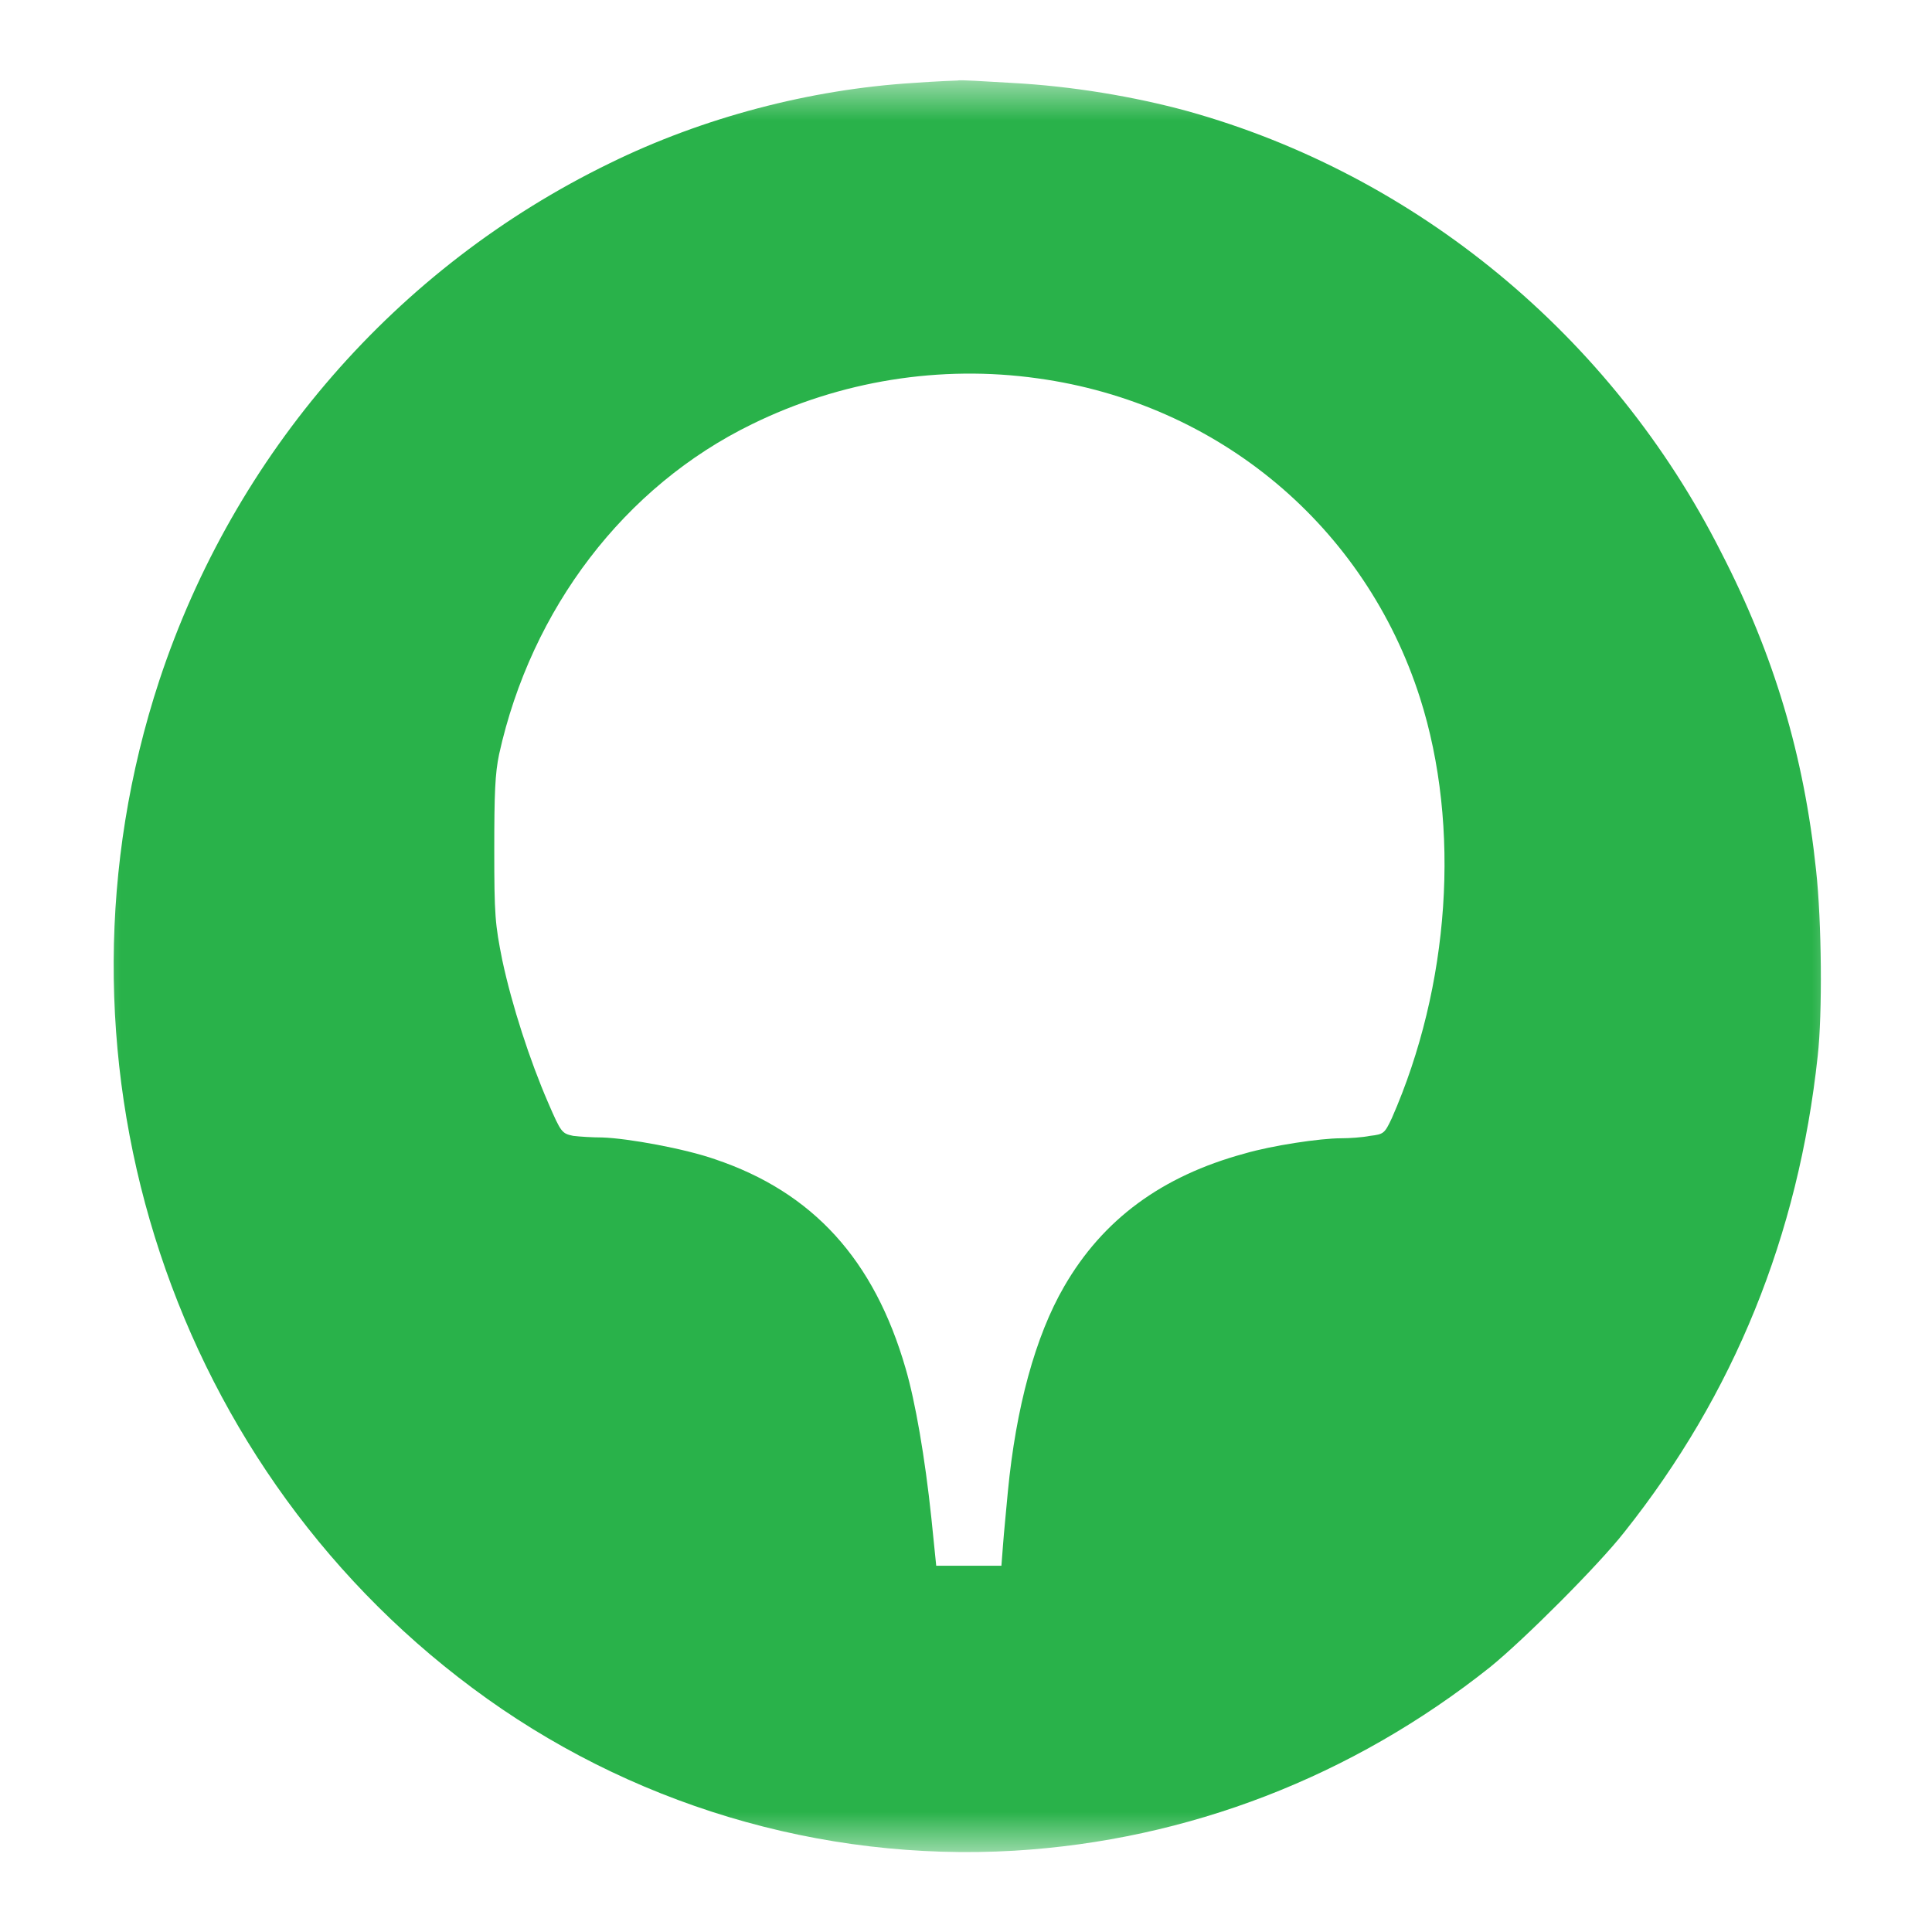 <svg width="24" height="24" viewBox="0 0 24 24" fill="none" xmlns="http://www.w3.org/2000/svg" xmlns:xlink="http://www.w3.org/1999/xlink">
	<desc>
			Created with Pixso.
	</desc>
	<defs>
		<clipPath id="clip16_2540">
			<rect id="Property 1=Variant4" width="24" height="24" fill="white" fill-opacity="0"/>
		</clipPath>
	</defs>
	<rect id="Property 1=Variant4" width="24" height="24" fill="#FFFFFF" fill-opacity="0"/>
	<g clip-path="url(#clip16_2540)">
		<mask id="mask16_2567" mask-type="alpha" maskUnits="userSpaceOnUse" x="1" y="1" width="22" height="22">
			<path id="Vector" d="M1 1L23 1L23 23L1 23L1 1Z" fill="#000000" fill-opacity="1" fill-rule="evenodd"/>
		</mask>
		<g mask="url(#mask16_2567)">
			<path id="Vector" d="M11.35 1.03C10.06 1.11 8.73 1.46 7.57 2.03C4.92 3.32 2.91 5.64 1.98 8.45C0.47 13.04 2.04 18.12 5.87 20.97C7.8 22.41 10.19 23.13 12.6 22.99C14.76 22.86 16.8 22.07 18.51 20.71C18.93 20.37 19.86 19.44 20.18 19.03C21.54 17.32 22.34 15.35 22.58 13.12C22.64 12.59 22.63 11.45 22.56 10.81C22.41 9.39 22.04 8.14 21.38 6.86C20.02 4.17 17.59 2.17 14.75 1.38C14.09 1.2 13.32 1.07 12.57 1.03C12.22 1.01 11.92 0.99 11.9 1C11.88 1 11.63 1.01 11.35 1.03ZM62.96 4.49C60.79 4.73 59.3 5.79 58.77 7.46C58.59 8.02 58.55 8.4 58.57 9.11C58.59 9.85 58.68 10.27 58.93 10.8C59.13 11.23 59.35 11.53 59.7 11.87C60.43 12.56 61.37 12.96 62.93 13.25C63.21 13.3 63.66 13.38 63.94 13.44C65.54 13.73 66.14 14.13 66.28 14.98C66.44 15.89 65.9 16.6 64.89 16.83C64.44 16.93 63.68 16.91 63.22 16.8C62.47 16.61 61.93 16.21 61.57 15.59C61.47 15.41 61.3 14.95 61.25 14.73L61.23 14.63L59.68 14.63L58.14 14.63L58.16 14.75C58.17 14.82 58.19 14.96 58.2 15.06C58.42 16.97 59.54 18.43 61.3 19.09C61.61 19.21 62.34 19.39 62.78 19.45C63.2 19.51 64.47 19.51 64.92 19.45C65.99 19.31 66.89 19 67.61 18.52C68.58 17.87 69.19 16.86 69.37 15.61C69.42 15.23 69.4 14.4 69.32 14C69.06 12.72 68.24 11.81 66.87 11.27C66.33 11.05 65.61 10.88 64.49 10.69C63.13 10.46 62.75 10.35 62.35 10.09C61.91 9.81 61.69 9.42 61.66 8.88C61.61 8.2 61.93 7.62 62.5 7.34C62.9 7.14 63.26 7.08 63.85 7.1C64.69 7.13 65.16 7.32 65.68 7.84C65.99 8.15 66.2 8.51 66.28 8.89L66.33 9.09L67.89 9.09C69.02 9.09 69.44 9.08 69.44 9.05C69.44 8.93 69.23 8.1 69.14 7.81C68.52 6.06 67.09 4.92 65.05 4.57C64.53 4.48 63.47 4.44 62.96 4.49ZM12.89 4.7C15.14 5.01 16.96 6.54 17.64 8.67C18.15 10.27 18.01 12.25 17.29 13.89C17.2 14.08 17.19 14.09 17.02 14.11C16.92 14.13 16.76 14.14 16.66 14.14C16.4 14.14 15.8 14.23 15.46 14.33C14.43 14.61 13.7 15.15 13.22 15.98C12.86 16.6 12.62 17.49 12.52 18.53C12.5 18.75 12.47 19.05 12.46 19.19L12.44 19.45L12.03 19.45L11.63 19.45L11.57 18.86C11.49 18.1 11.37 17.41 11.25 17C10.86 15.65 10.1 14.81 8.88 14.4C8.51 14.27 7.8 14.14 7.48 14.13C7.36 14.13 7.2 14.12 7.12 14.11C6.98 14.08 6.97 14.07 6.81 13.7C6.58 13.17 6.36 12.49 6.24 11.93C6.15 11.48 6.14 11.37 6.14 10.56C6.14 9.85 6.15 9.61 6.2 9.37C6.6 7.56 7.76 6.04 9.34 5.27C10.44 4.73 11.68 4.53 12.89 4.7ZM30.45 4.69C28.6 4.83 27.01 5.72 26.11 7.11C25.57 7.96 25.24 9.04 25.21 10.09L25.2 10.5L26.71 10.51L28.22 10.52L28.24 10.17C28.32 9.02 28.93 8.07 29.86 7.67C30.58 7.35 31.65 7.43 32.26 7.83C32.56 8.03 32.7 8.17 32.9 8.47C33.29 9.07 33.41 9.95 33.16 10.56C32.91 11.2 32.29 11.75 31.22 12.28C29.98 12.91 27.38 14.01 25.75 14.61L25.29 14.78L25.29 16.93L25.29 19.07L31 19.07L36.71 19.07L36.71 17.62L36.71 16.17L32.82 16.17L28.93 16.17L29.46 15.99C30.86 15.5 32.93 14.57 33.8 14.02C35.05 13.23 35.79 12.37 36.16 11.27C36.36 10.66 36.42 10.24 36.39 9.48C36.36 8.56 36.22 7.97 35.87 7.26C35.65 6.83 35.45 6.55 35.09 6.18C34.25 5.3 33.03 4.78 31.57 4.68C30.99 4.64 31.02 4.64 30.45 4.69ZM44.24 4.69C43.37 4.76 42.45 5 41.73 5.34C39.55 6.37 38.23 8.29 37.87 10.93C37.81 11.42 37.82 12.63 37.89 13.18C38.06 14.42 38.49 15.54 39.15 16.47C39.45 16.9 40.15 17.62 40.57 17.93C41.41 18.55 42.43 18.99 43.51 19.19C44.1 19.3 45.37 19.33 45.98 19.24C47.53 19.02 48.73 18.44 49.74 17.42C50.28 16.88 50.61 16.42 50.9 15.79C51.37 14.81 51.55 13.88 51.55 12.41L51.55 11.73L48.06 11.73L44.58 11.73L44.58 12.93L44.58 14.14L46.5 14.15L48.42 14.16L48.3 14.42C48.05 14.93 47.63 15.42 47.13 15.75C46.42 16.24 45.3 16.47 44.34 16.34C42.77 16.14 41.7 15.25 41.15 13.7C40.83 12.79 40.8 11.48 41.07 10.5C41.16 10.14 41.37 9.66 41.56 9.34C41.77 8.99 42.24 8.47 42.57 8.24C43.3 7.72 44.33 7.47 45.35 7.58C46.74 7.72 47.69 8.36 48.24 9.53L48.39 9.84L49.97 9.84C51.46 9.84 51.55 9.84 51.54 9.78C51.52 9.74 51.48 9.57 51.44 9.39C50.9 7.07 49.14 5.4 46.63 4.84C45.97 4.69 44.99 4.62 44.24 4.69ZM53.47 12.01L53.47 19.07L54.96 19.07L56.45 19.07L56.45 12.01L56.45 4.94L54.96 4.94L53.47 4.94L53.47 12.01Z" fill="#29B24A" fill-opacity="1" fill-rule="evenodd"/>
		</g>
	</g>
</svg>
